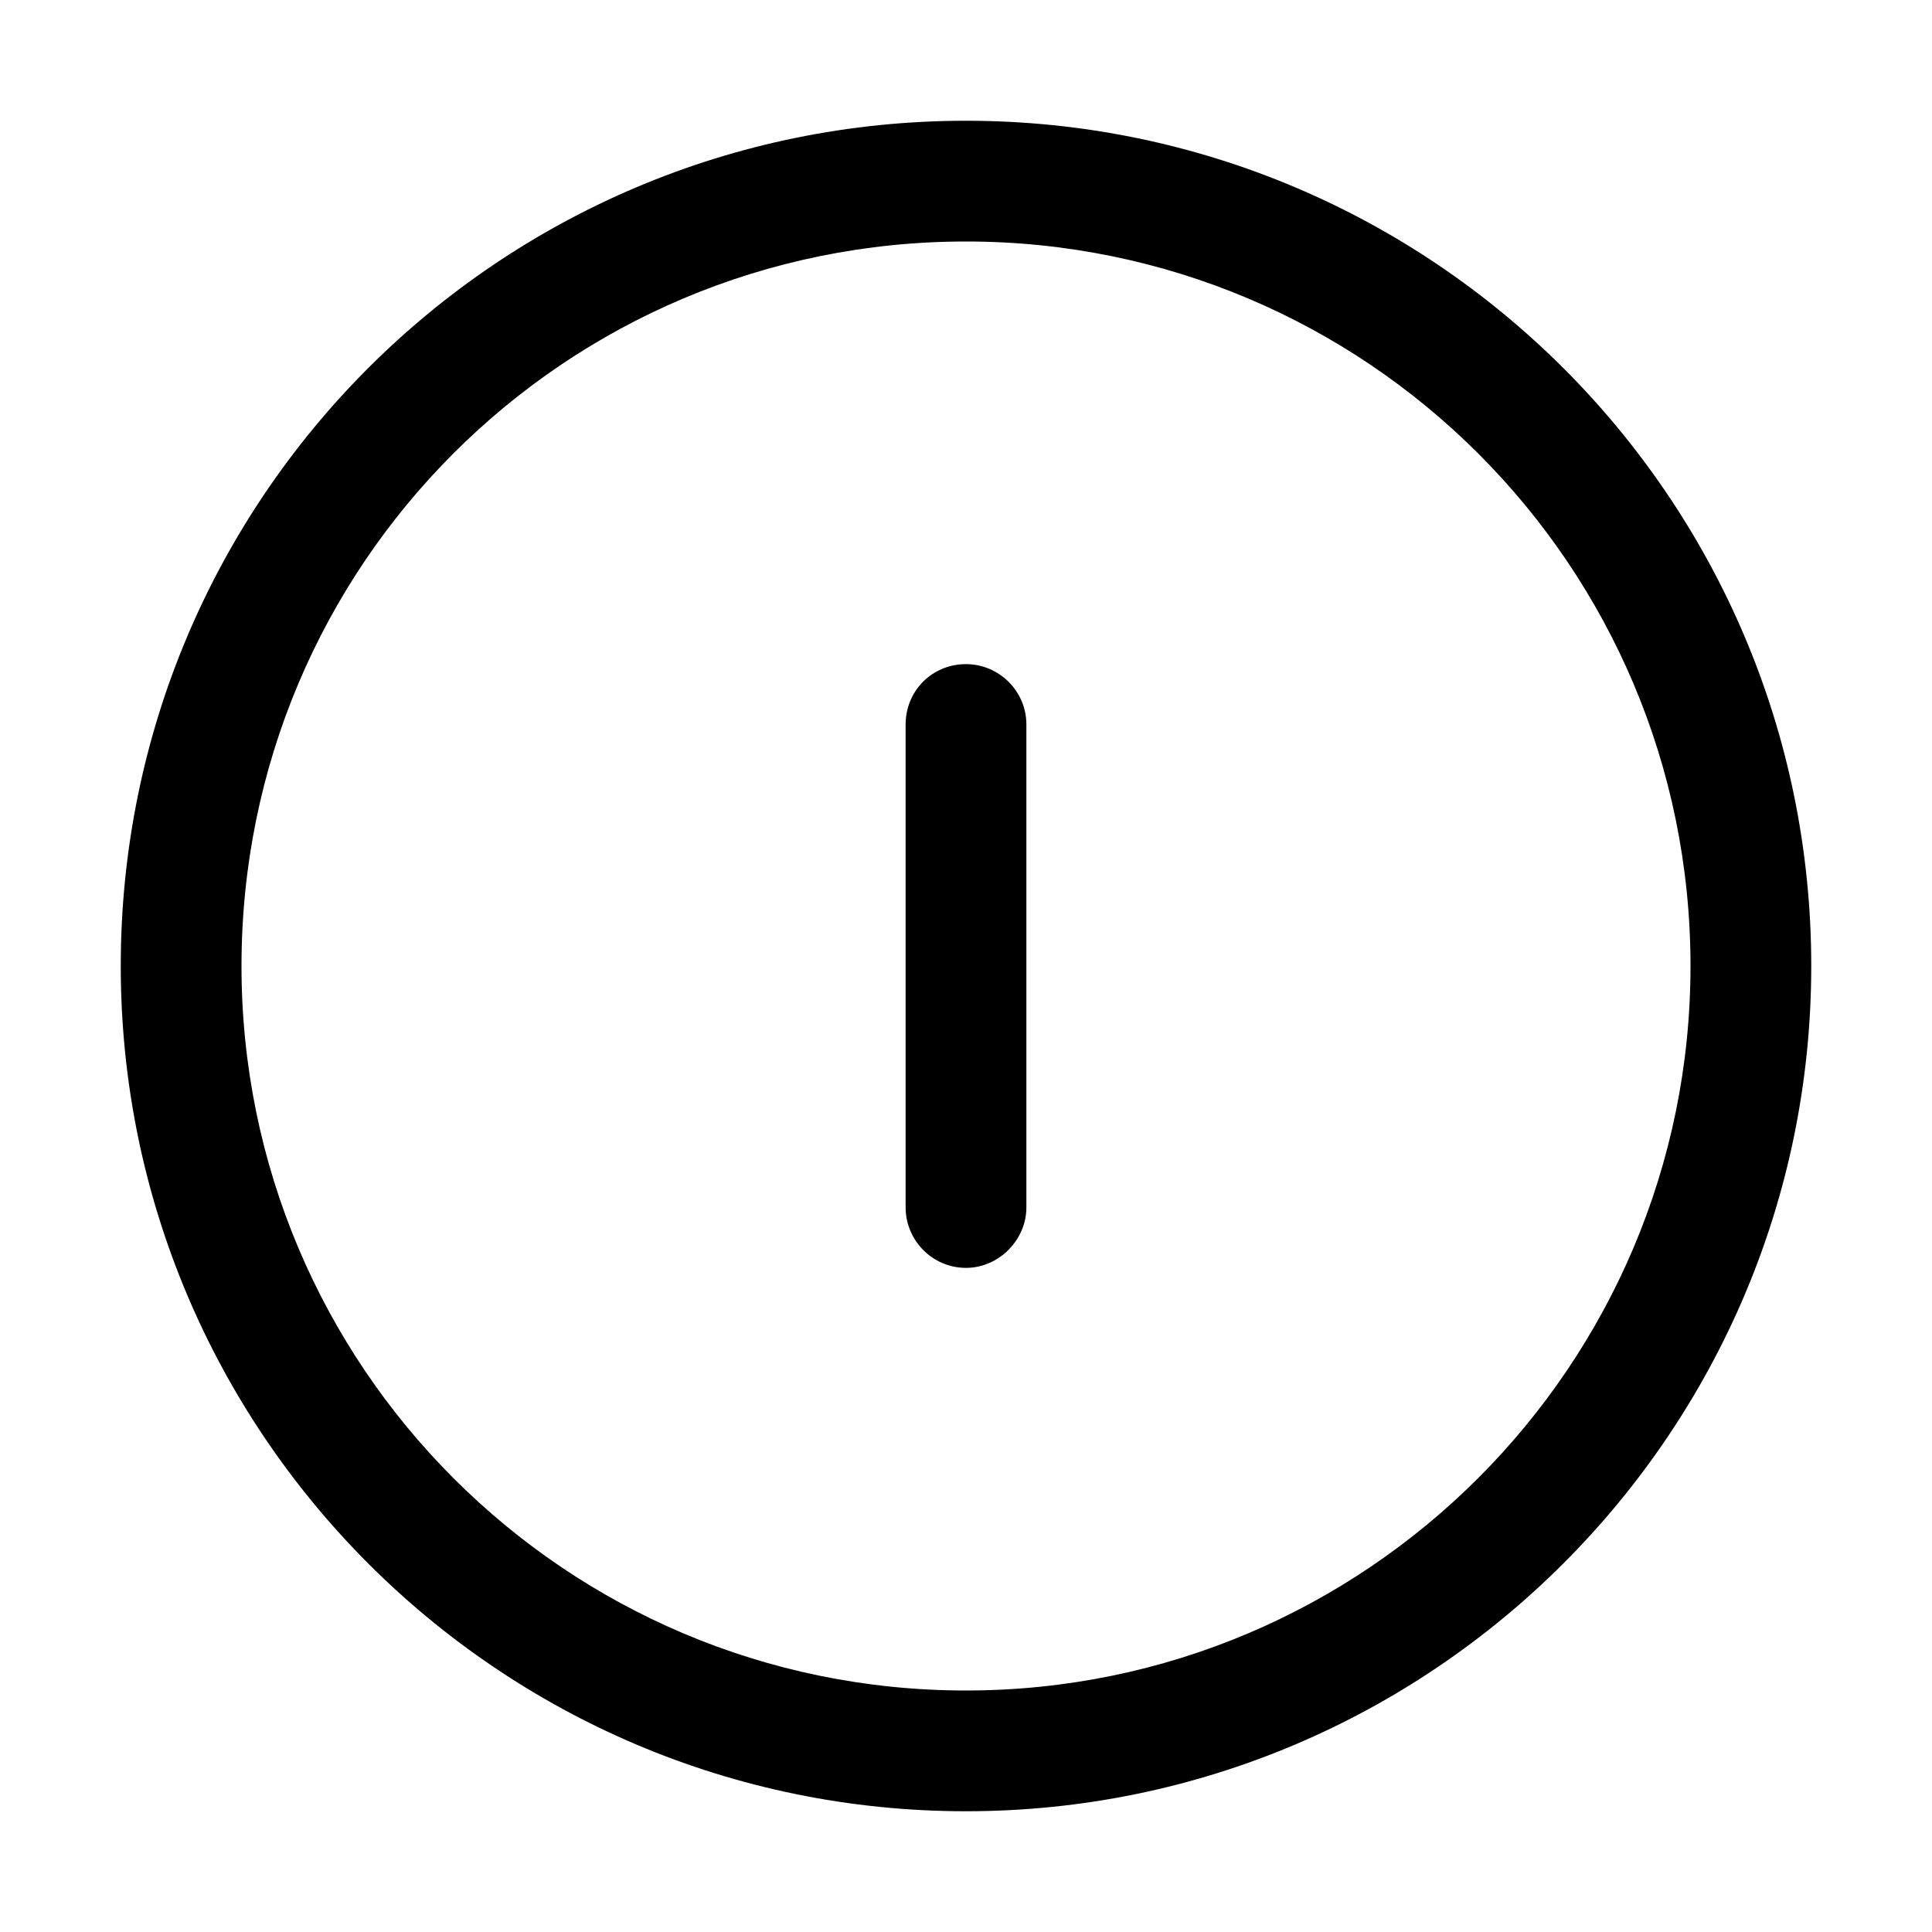 <svg width="16" height="16" viewBox="0 0 16 16" fill="none" xmlns="http://www.w3.org/2000/svg" xmlns:xlink="http://www.w3.org/1999/xlink">
	<desc>
			Created with Pixso.
	</desc>
	<defs>
		<clipPath id="clip2_46">
			<rect id="71#关机-shutdown1" width="16" height="16" fill="white" fill-opacity="0"/>
		</clipPath>
	</defs>
	<g clip-path="url(#clip2_46)">
		<path id="形状结合" d="M8 1C11.86 1 15 4.13 15 8C15 11.86 11.86 15 8 15C4.13 15 1 11.86 1 8C1 4.13 4.13 1 8 1ZM8 2C4.68 2 2 4.68 2 8C2 11.31 4.68 14 8 14C11.31 14 14 11.31 14 8C14 4.68 11.31 2 8 2ZM8 5.5C8.27 5.5 8.5 5.72 8.5 6L8.5 10C8.5 10.27 8.27 10.5 8 10.5C7.72 10.5 7.5 10.27 7.5 10L7.5 6C7.5 5.72 7.72 5.5 8 5.5Z" fill="currentColor" fill-opacity="1" fill-rule="nonzero"/>
	</g>
</svg>

